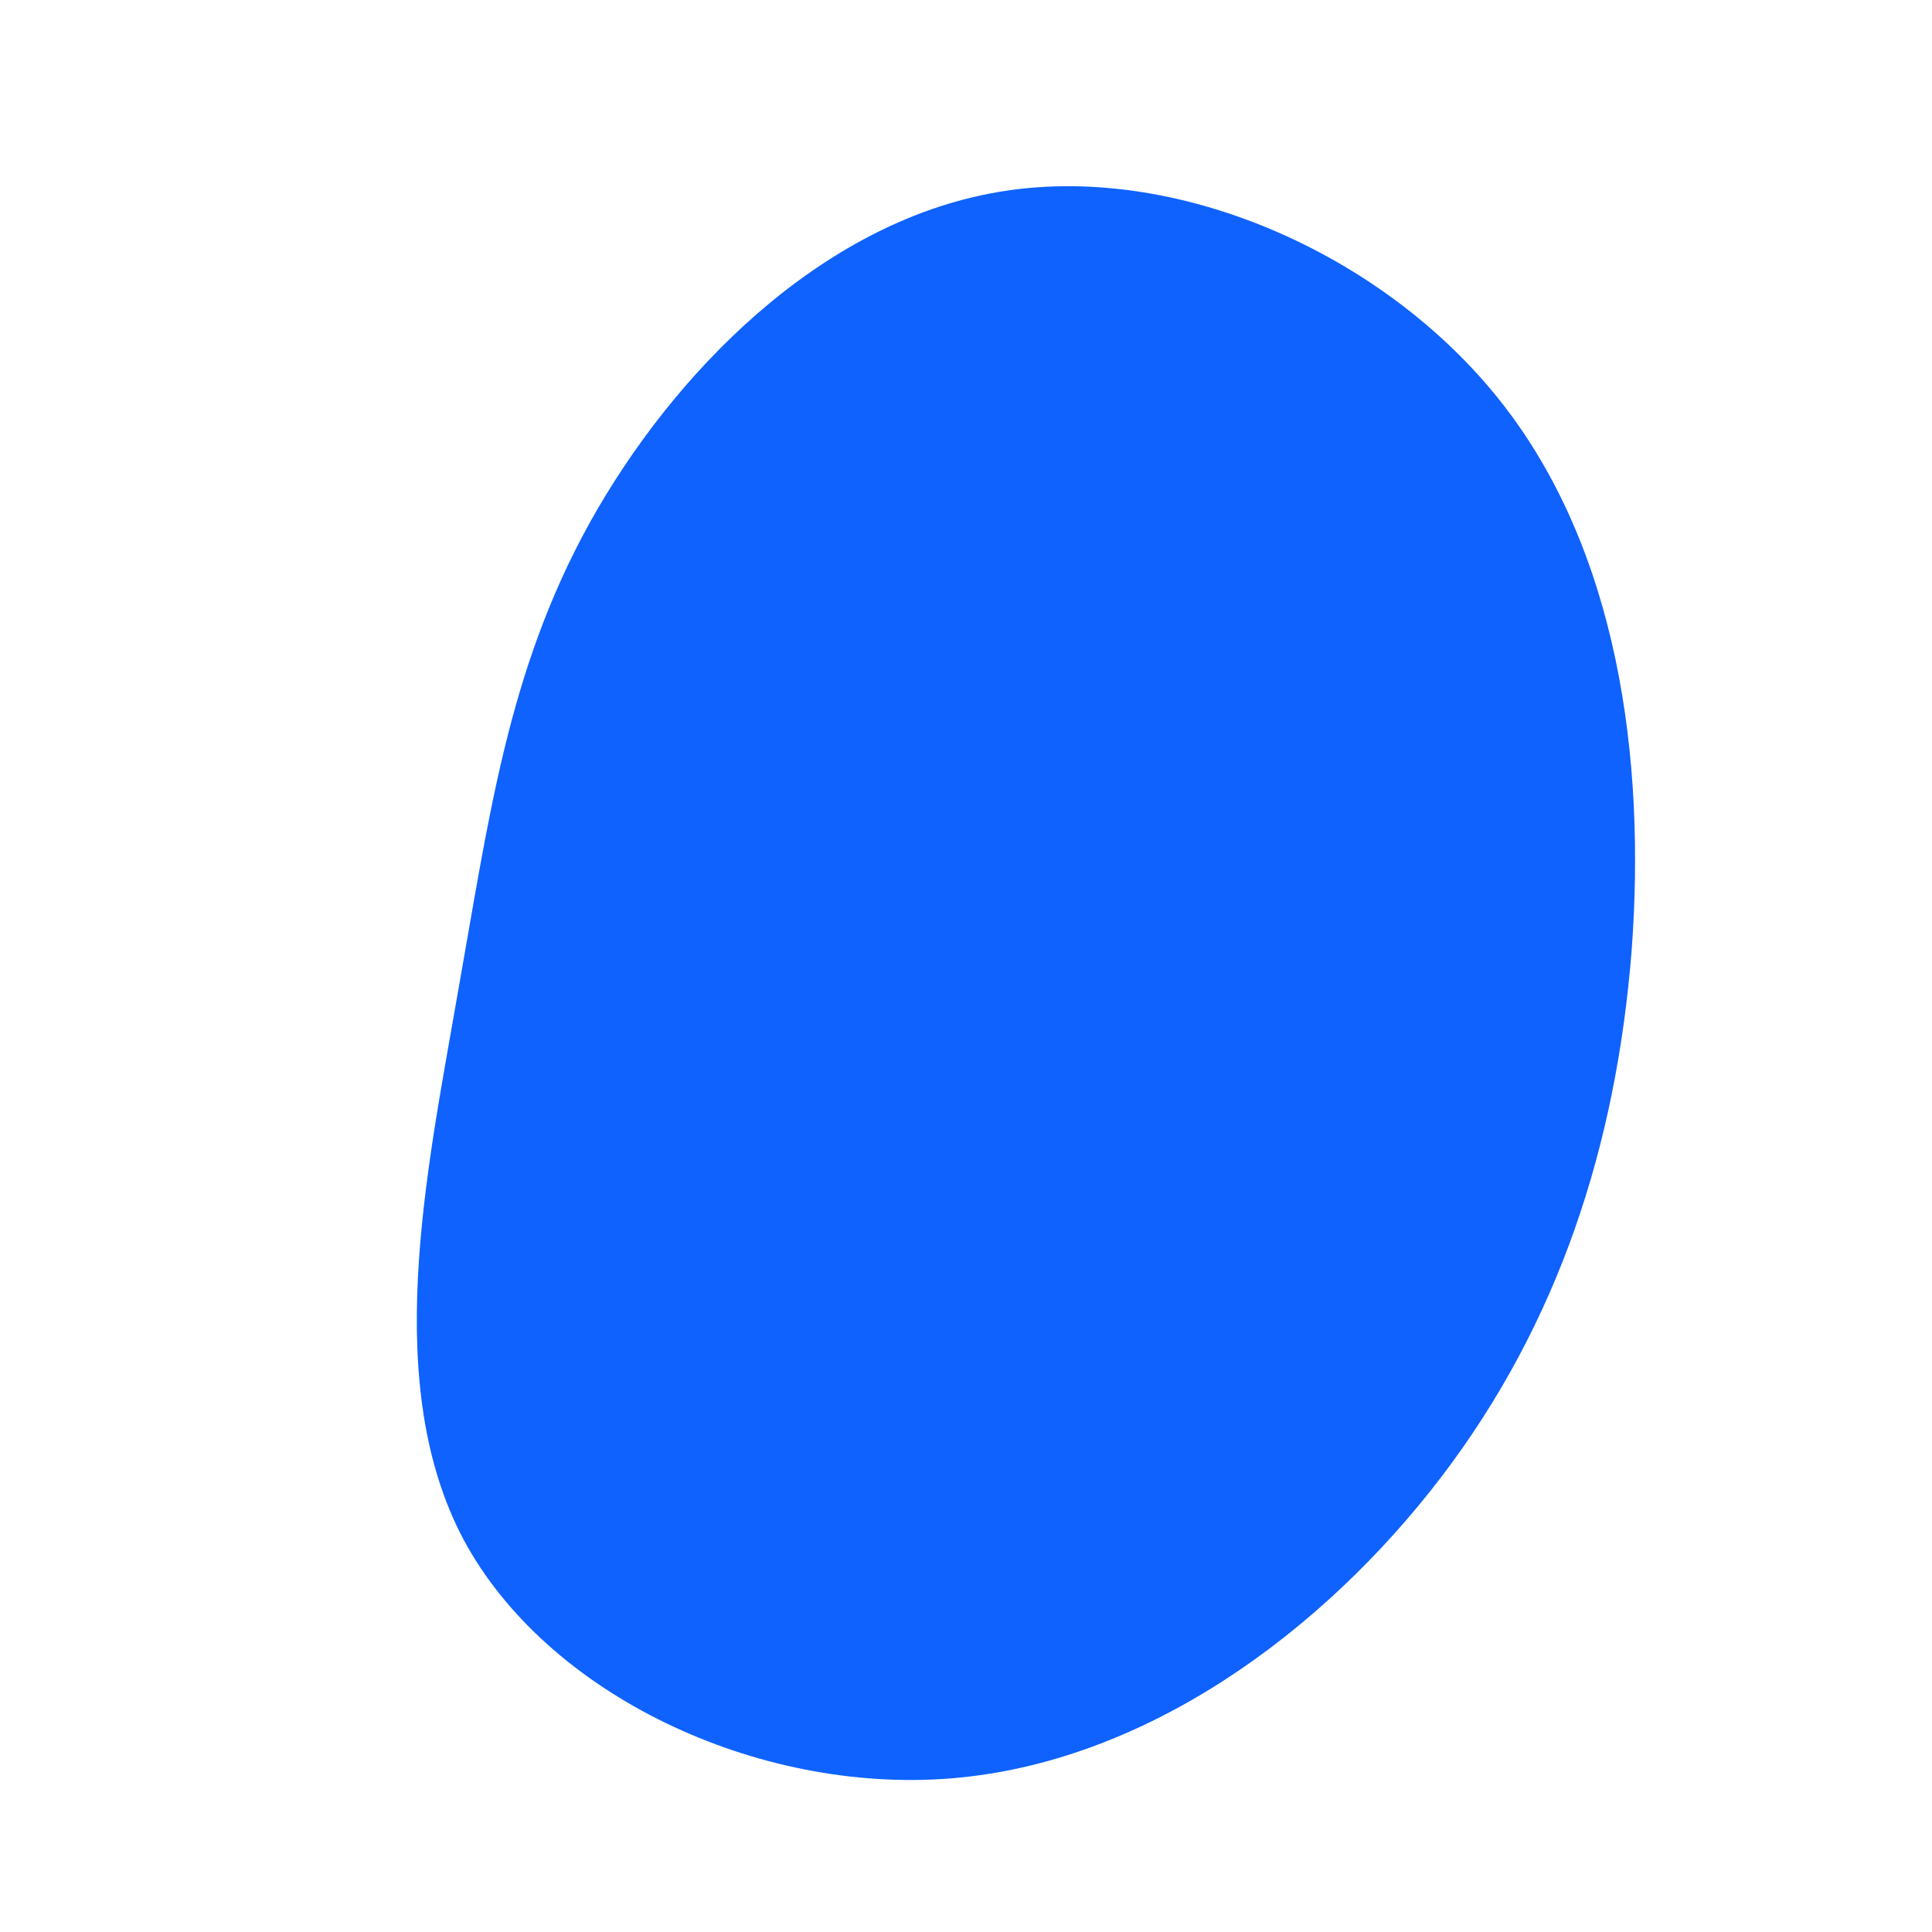<?xml version="1.0" standalone="no"?>
<svg viewBox="0 0 200 200" xmlns="http://www.w3.org/2000/svg">
  <path fill="#0F62FE" d="M55.3,-58.5C67.5,-43.1,70.4,-21.5,68.9,-1.5C67.3,18.5,61.4,36.9,49.2,52.9C36.9,69,18.5,82.5,-1.6,84.1C-21.7,85.7,-43.4,75.4,-52,59.4C-60.5,43.4,-55.9,21.7,-52.7,3.3C-49.4,-15.2,-47.5,-30.4,-39,-45.8C-30.4,-61.3,-15.2,-76.9,3.2,-80.1C21.5,-83.3,43.1,-73.9,55.3,-58.5Z" transform="translate(100 100)" />
</svg>
